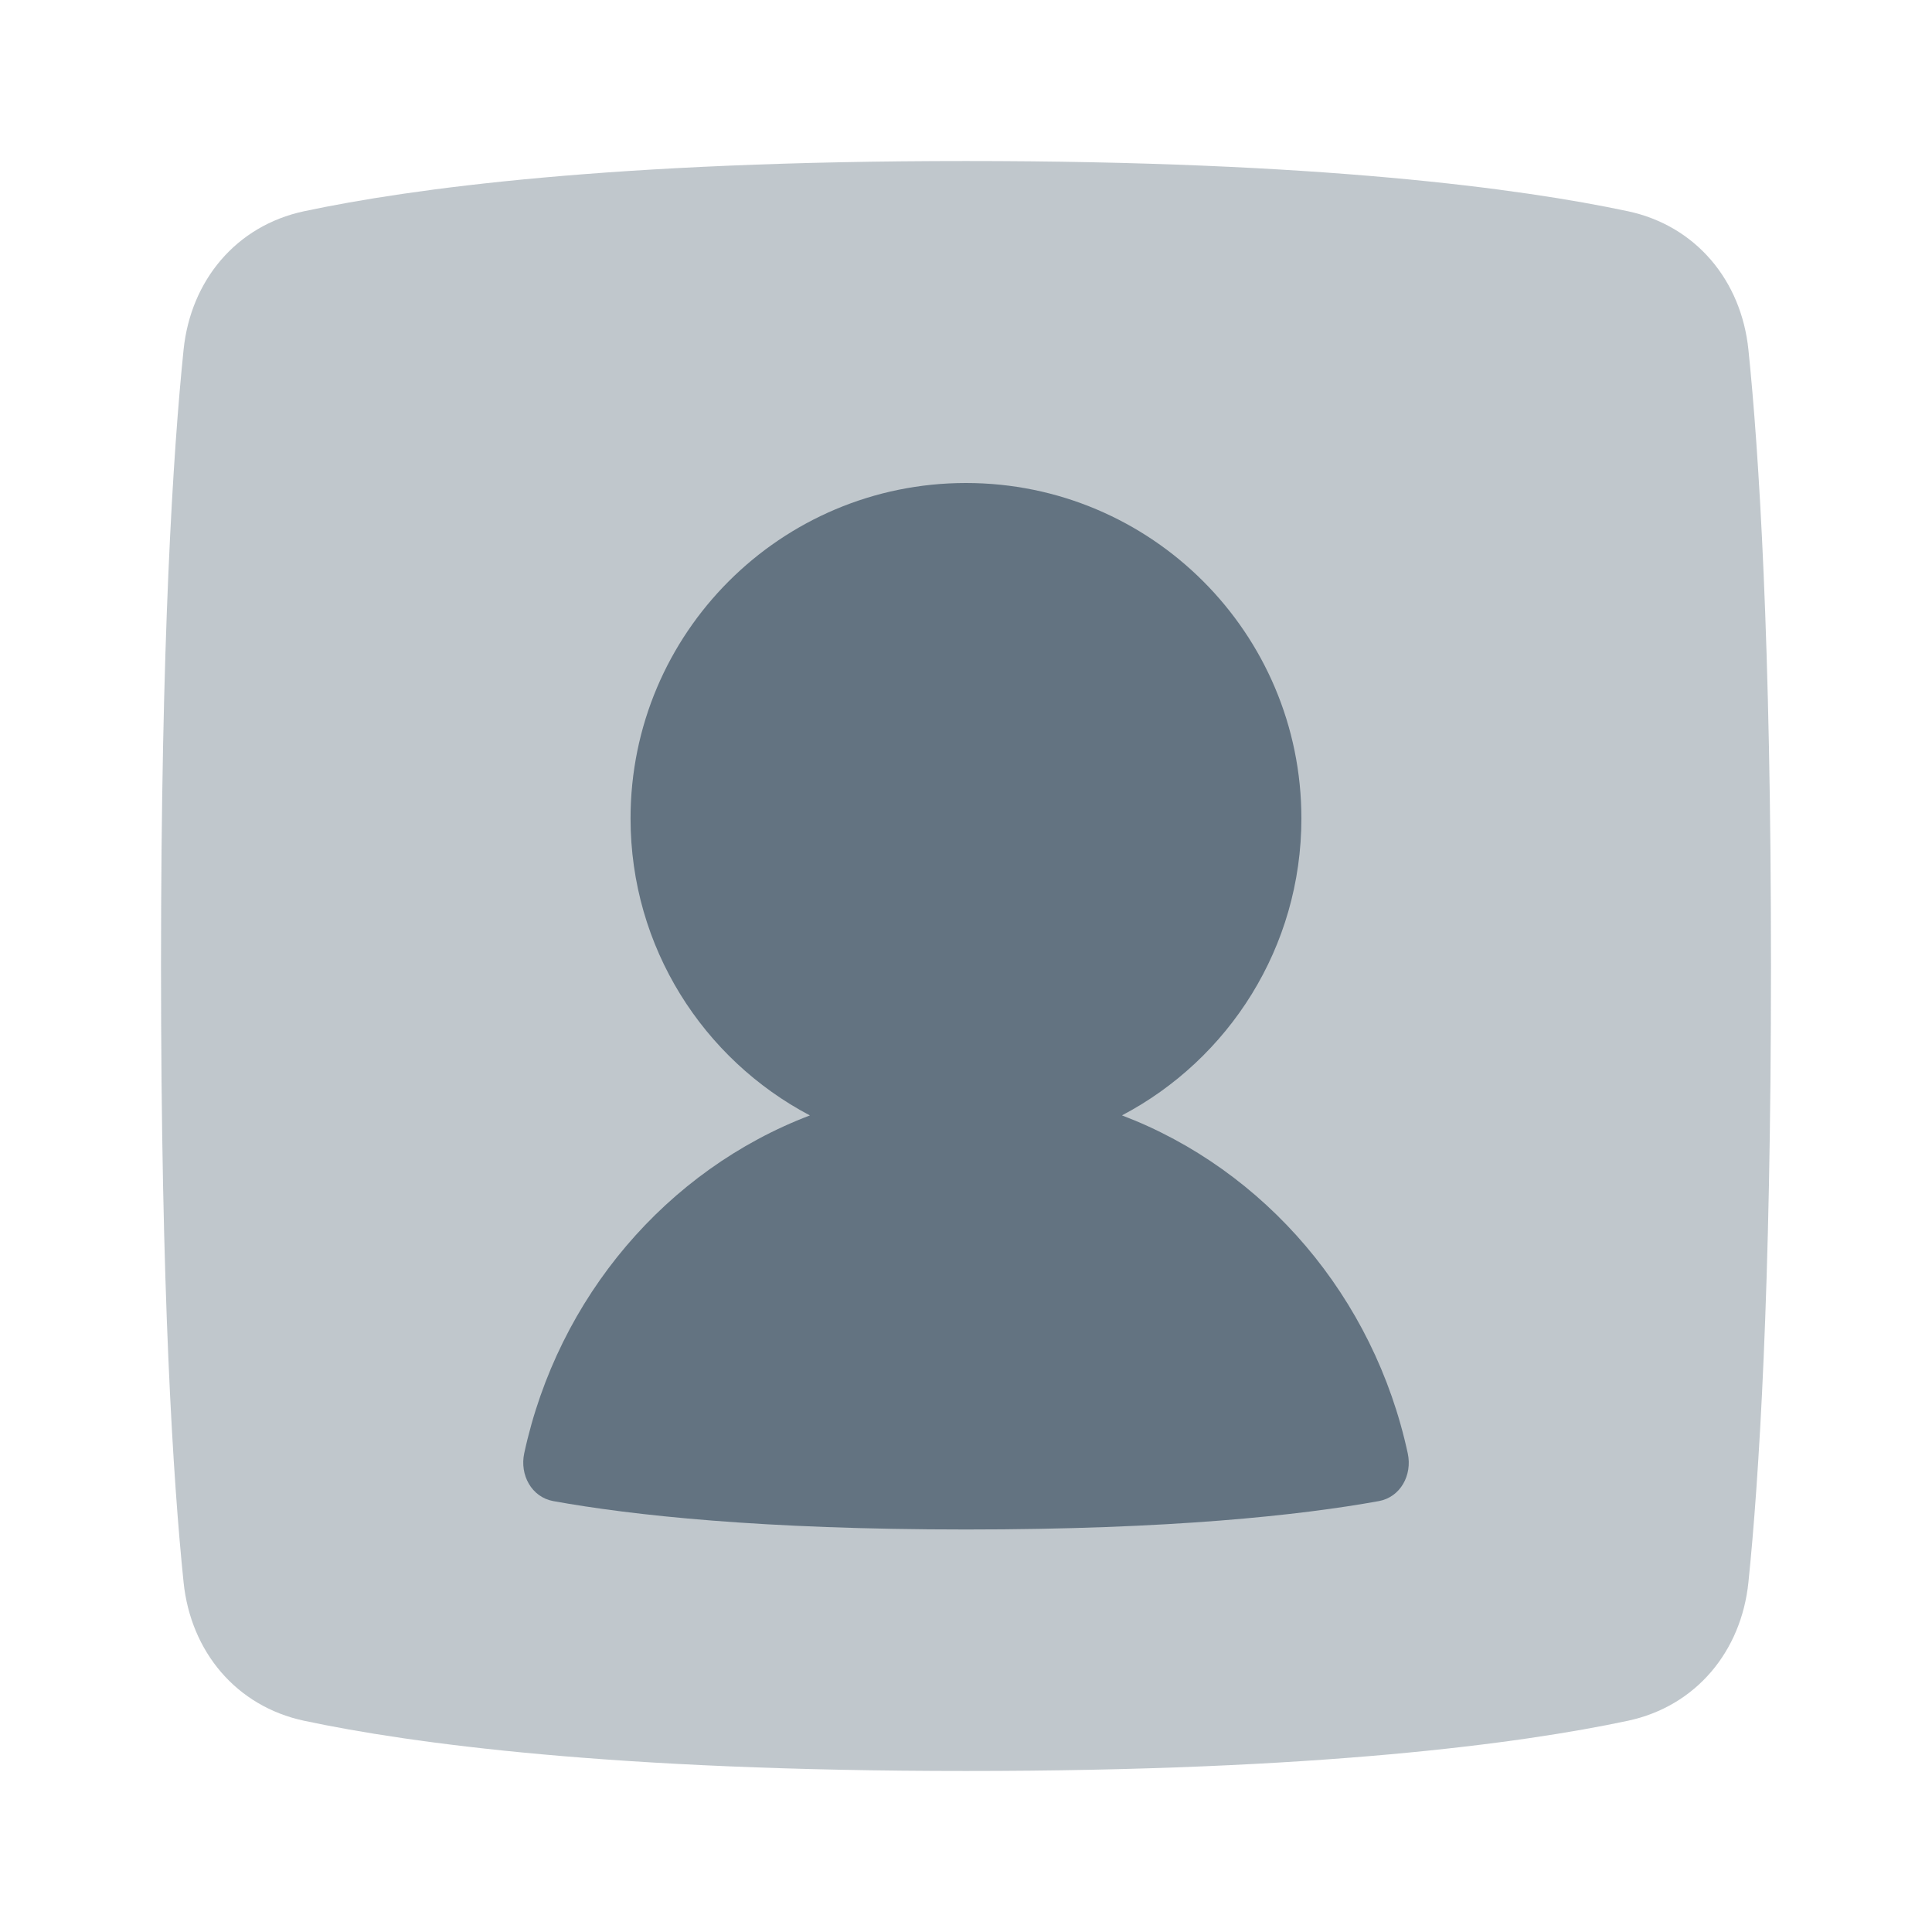 <svg width="35" height="35" viewBox="0 0 35 35" fill="none" xmlns="http://www.w3.org/2000/svg">
<path opacity="0.4" d="M3.326 28.667C3.456 29.919 4.277 30.91 5.508 31.173C7.451 31.586 11.115 32.083 17.5 32.083C23.885 32.083 27.549 31.586 29.492 31.173C30.723 30.91 31.544 29.919 31.674 28.667C31.865 26.811 32.083 23.402 32.083 17.5C32.083 11.598 31.865 8.19 31.674 6.333C31.544 5.081 30.723 4.09 29.492 3.827C27.549 3.414 23.885 2.917 17.5 2.917C11.115 2.917 7.451 3.414 5.508 3.827C4.277 4.09 3.456 5.081 3.326 6.333C3.135 8.19 2.917 11.598 2.917 17.5C2.917 23.402 3.135 26.811 3.326 28.667Z" fill="#637381"/>
<path d="M20.326 20.206C22.259 19.189 23.576 17.162 23.576 14.826C23.576 11.47 20.855 8.75 17.499 8.75C14.143 8.75 11.423 11.47 11.423 14.826C11.423 17.162 12.74 19.189 14.672 20.207C12.085 21.192 10.109 23.493 9.497 26.327C9.413 26.719 9.629 27.122 10.024 27.194C11.442 27.45 13.79 27.708 17.501 27.708C21.211 27.708 23.56 27.45 24.978 27.194C25.372 27.122 25.587 26.721 25.503 26.33C24.892 23.494 22.915 21.193 20.326 20.206Z" fill="#637381"/>
</svg>
